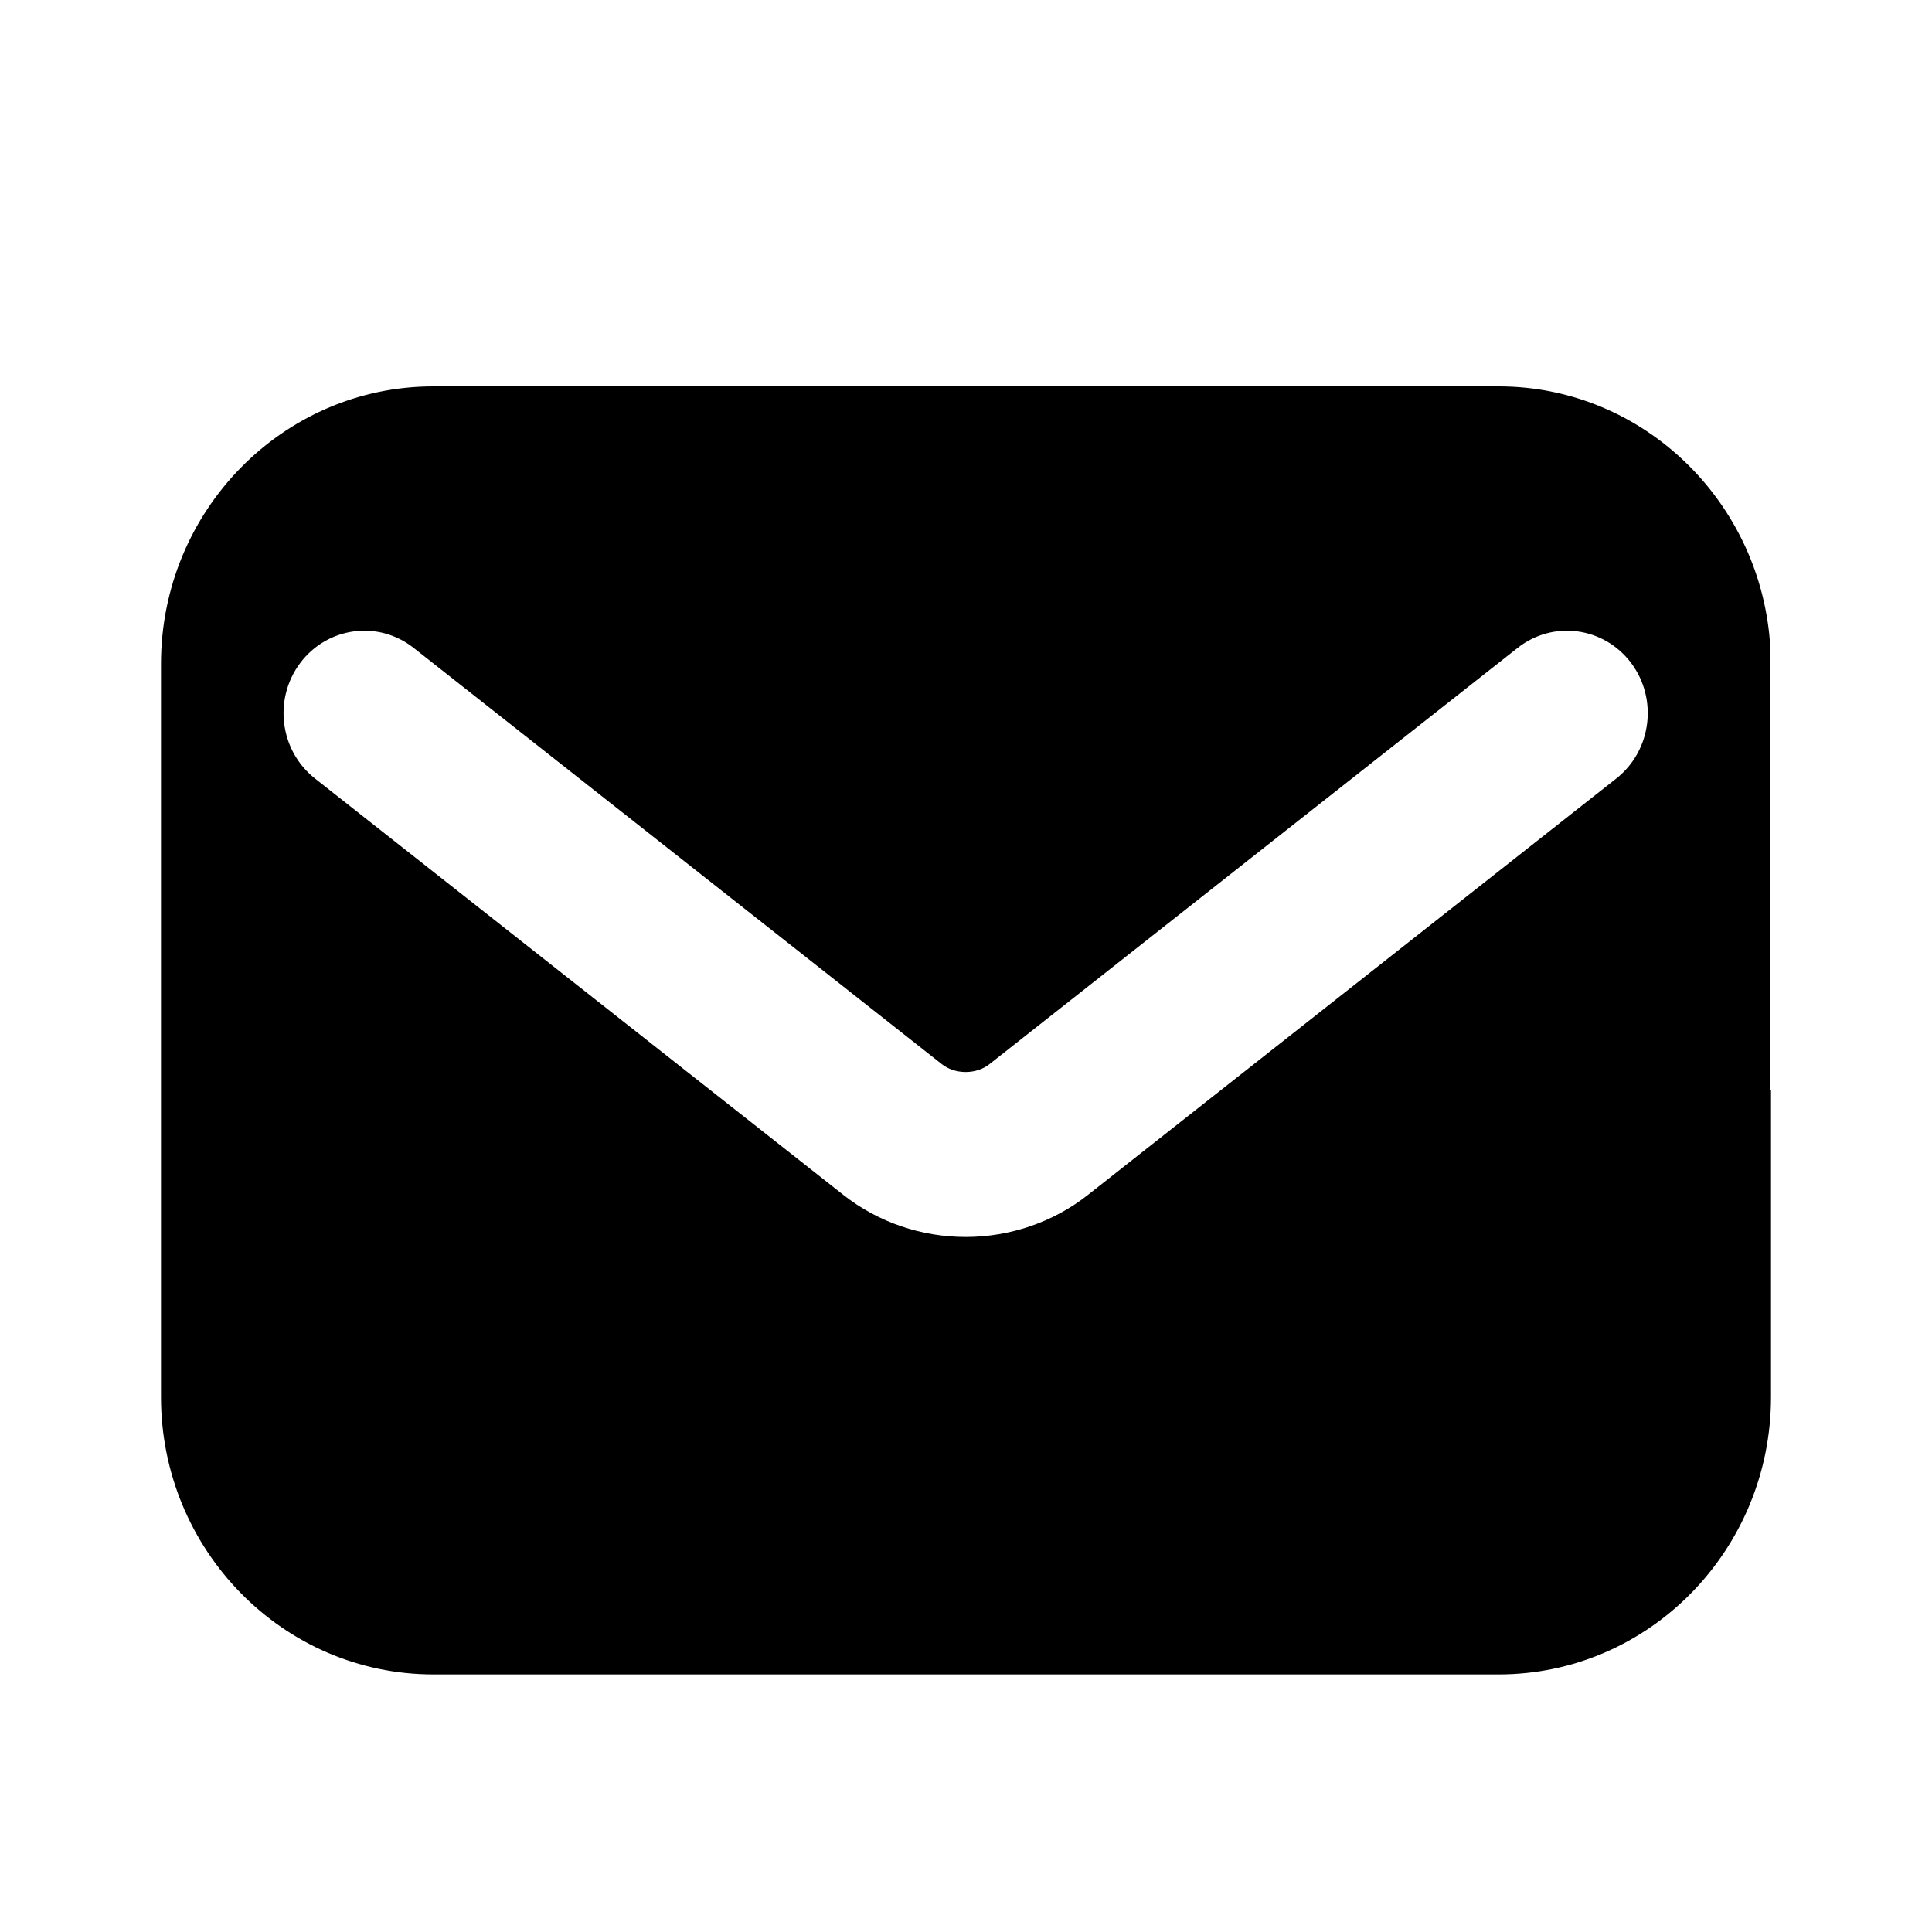 <svg viewBox="0 0 24 24" xmlns="http://www.w3.org/2000/svg" data-title="MailFill" fill="currentColor" stroke="none">
  <path fill-rule="evenodd" clip-rule="evenodd" d="M21.992 13.543H22V17.354C22 19.255 20.484 20.8 18.618 20.8H5.382C3.516 20.8 2 19.255 2 17.354V8.246C2 6.345 3.516 4.8 5.382 4.8H18.618C20.417 4.8 21.892 6.243 21.992 8.051V13.543ZM10.477 14.844L3.913 9.671C3.474 9.325 3.393 8.682 3.731 8.234C4.069 7.786 4.699 7.702 5.138 8.048L11.702 13.221C11.774 13.277 11.877 13.317 11.996 13.317C12.114 13.317 12.218 13.277 12.289 13.221L18.853 8.048C19.292 7.702 19.923 7.786 20.261 8.234C20.598 8.682 20.517 9.325 20.078 9.671L13.514 14.844C13.079 15.187 12.54 15.366 11.996 15.366C11.451 15.366 10.913 15.187 10.477 14.844Z"/>
</svg>

